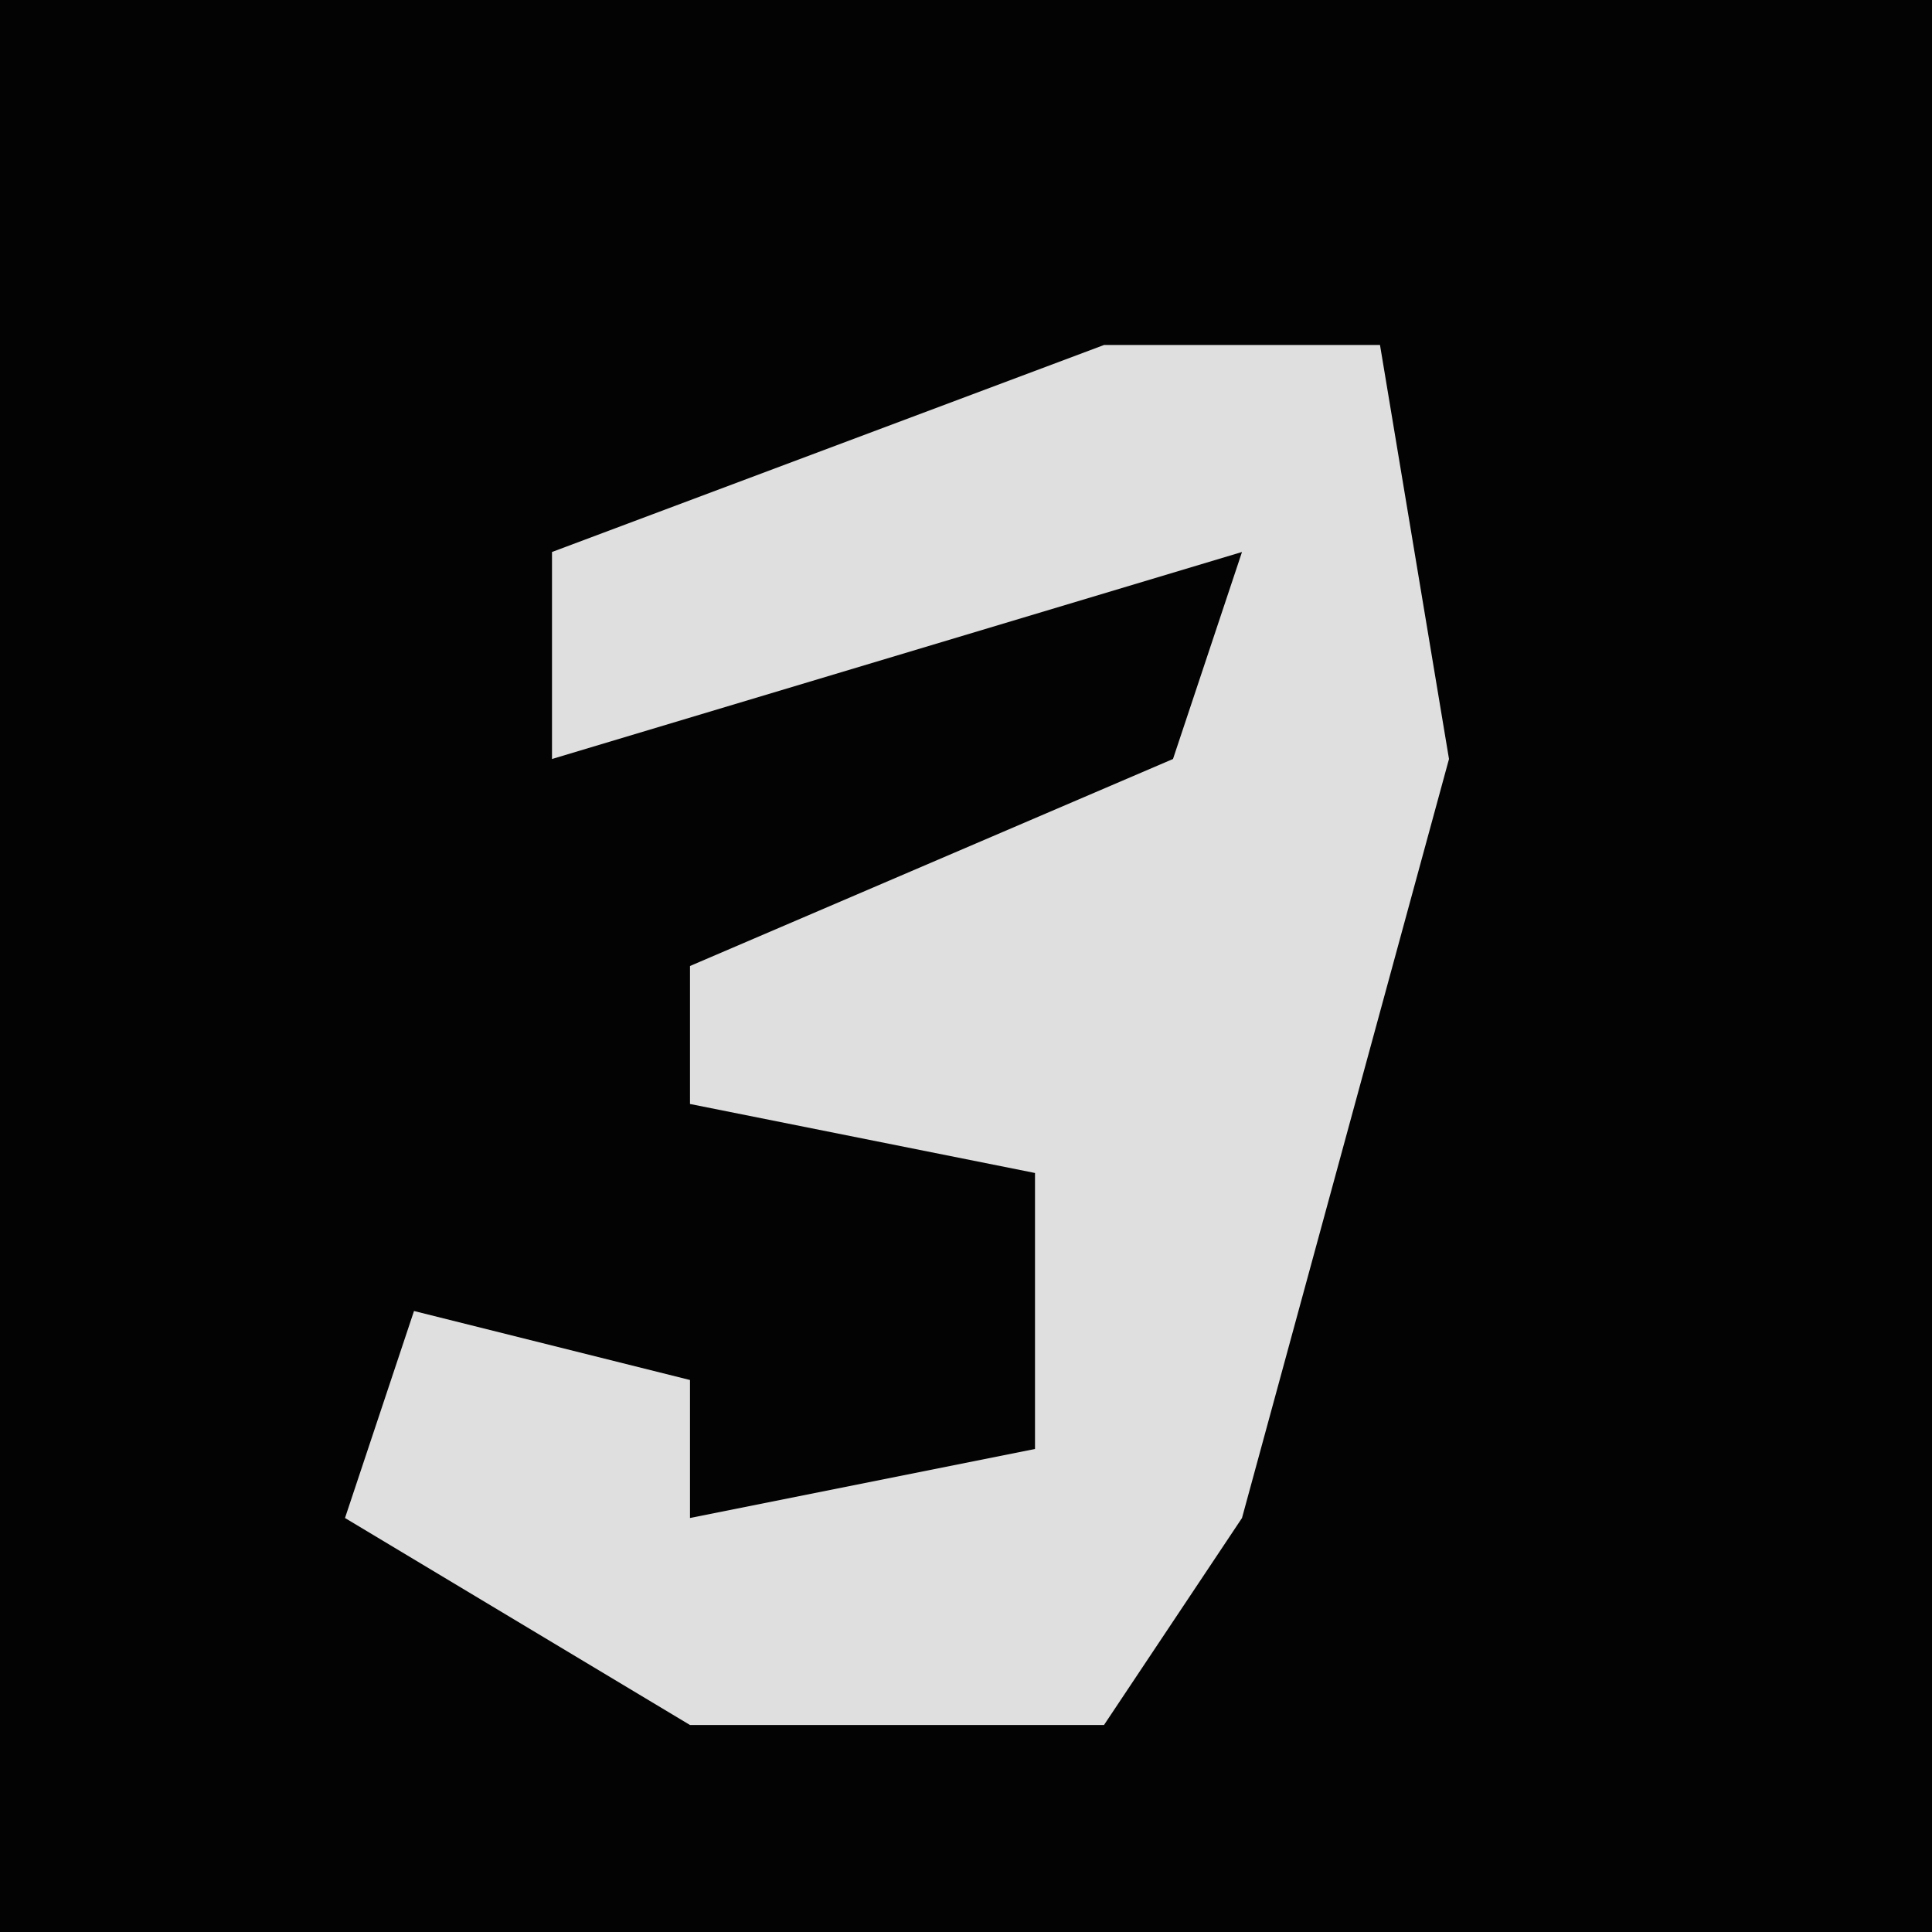 <?xml version="1.0" encoding="UTF-8"?>
<svg version="1.1" xmlns="http://www.w3.org/2000/svg" width="28" height="28">
<path d="M0,0 L28,0 L28,28 L0,28 Z " fill="#030303" transform="translate(0,0)"/>
<path d="M0,0 L4,0 L5,6 L2,17 L0,20 L-6,20 L-11,17 L-10,14 L-6,15 L-6,17 L-1,16 L-1,12 L-6,11 L-6,9 L1,6 L2,3 L-8,6 L-8,3 Z " fill="#DFDFDF" transform="translate(16,5)"/>
</svg>
